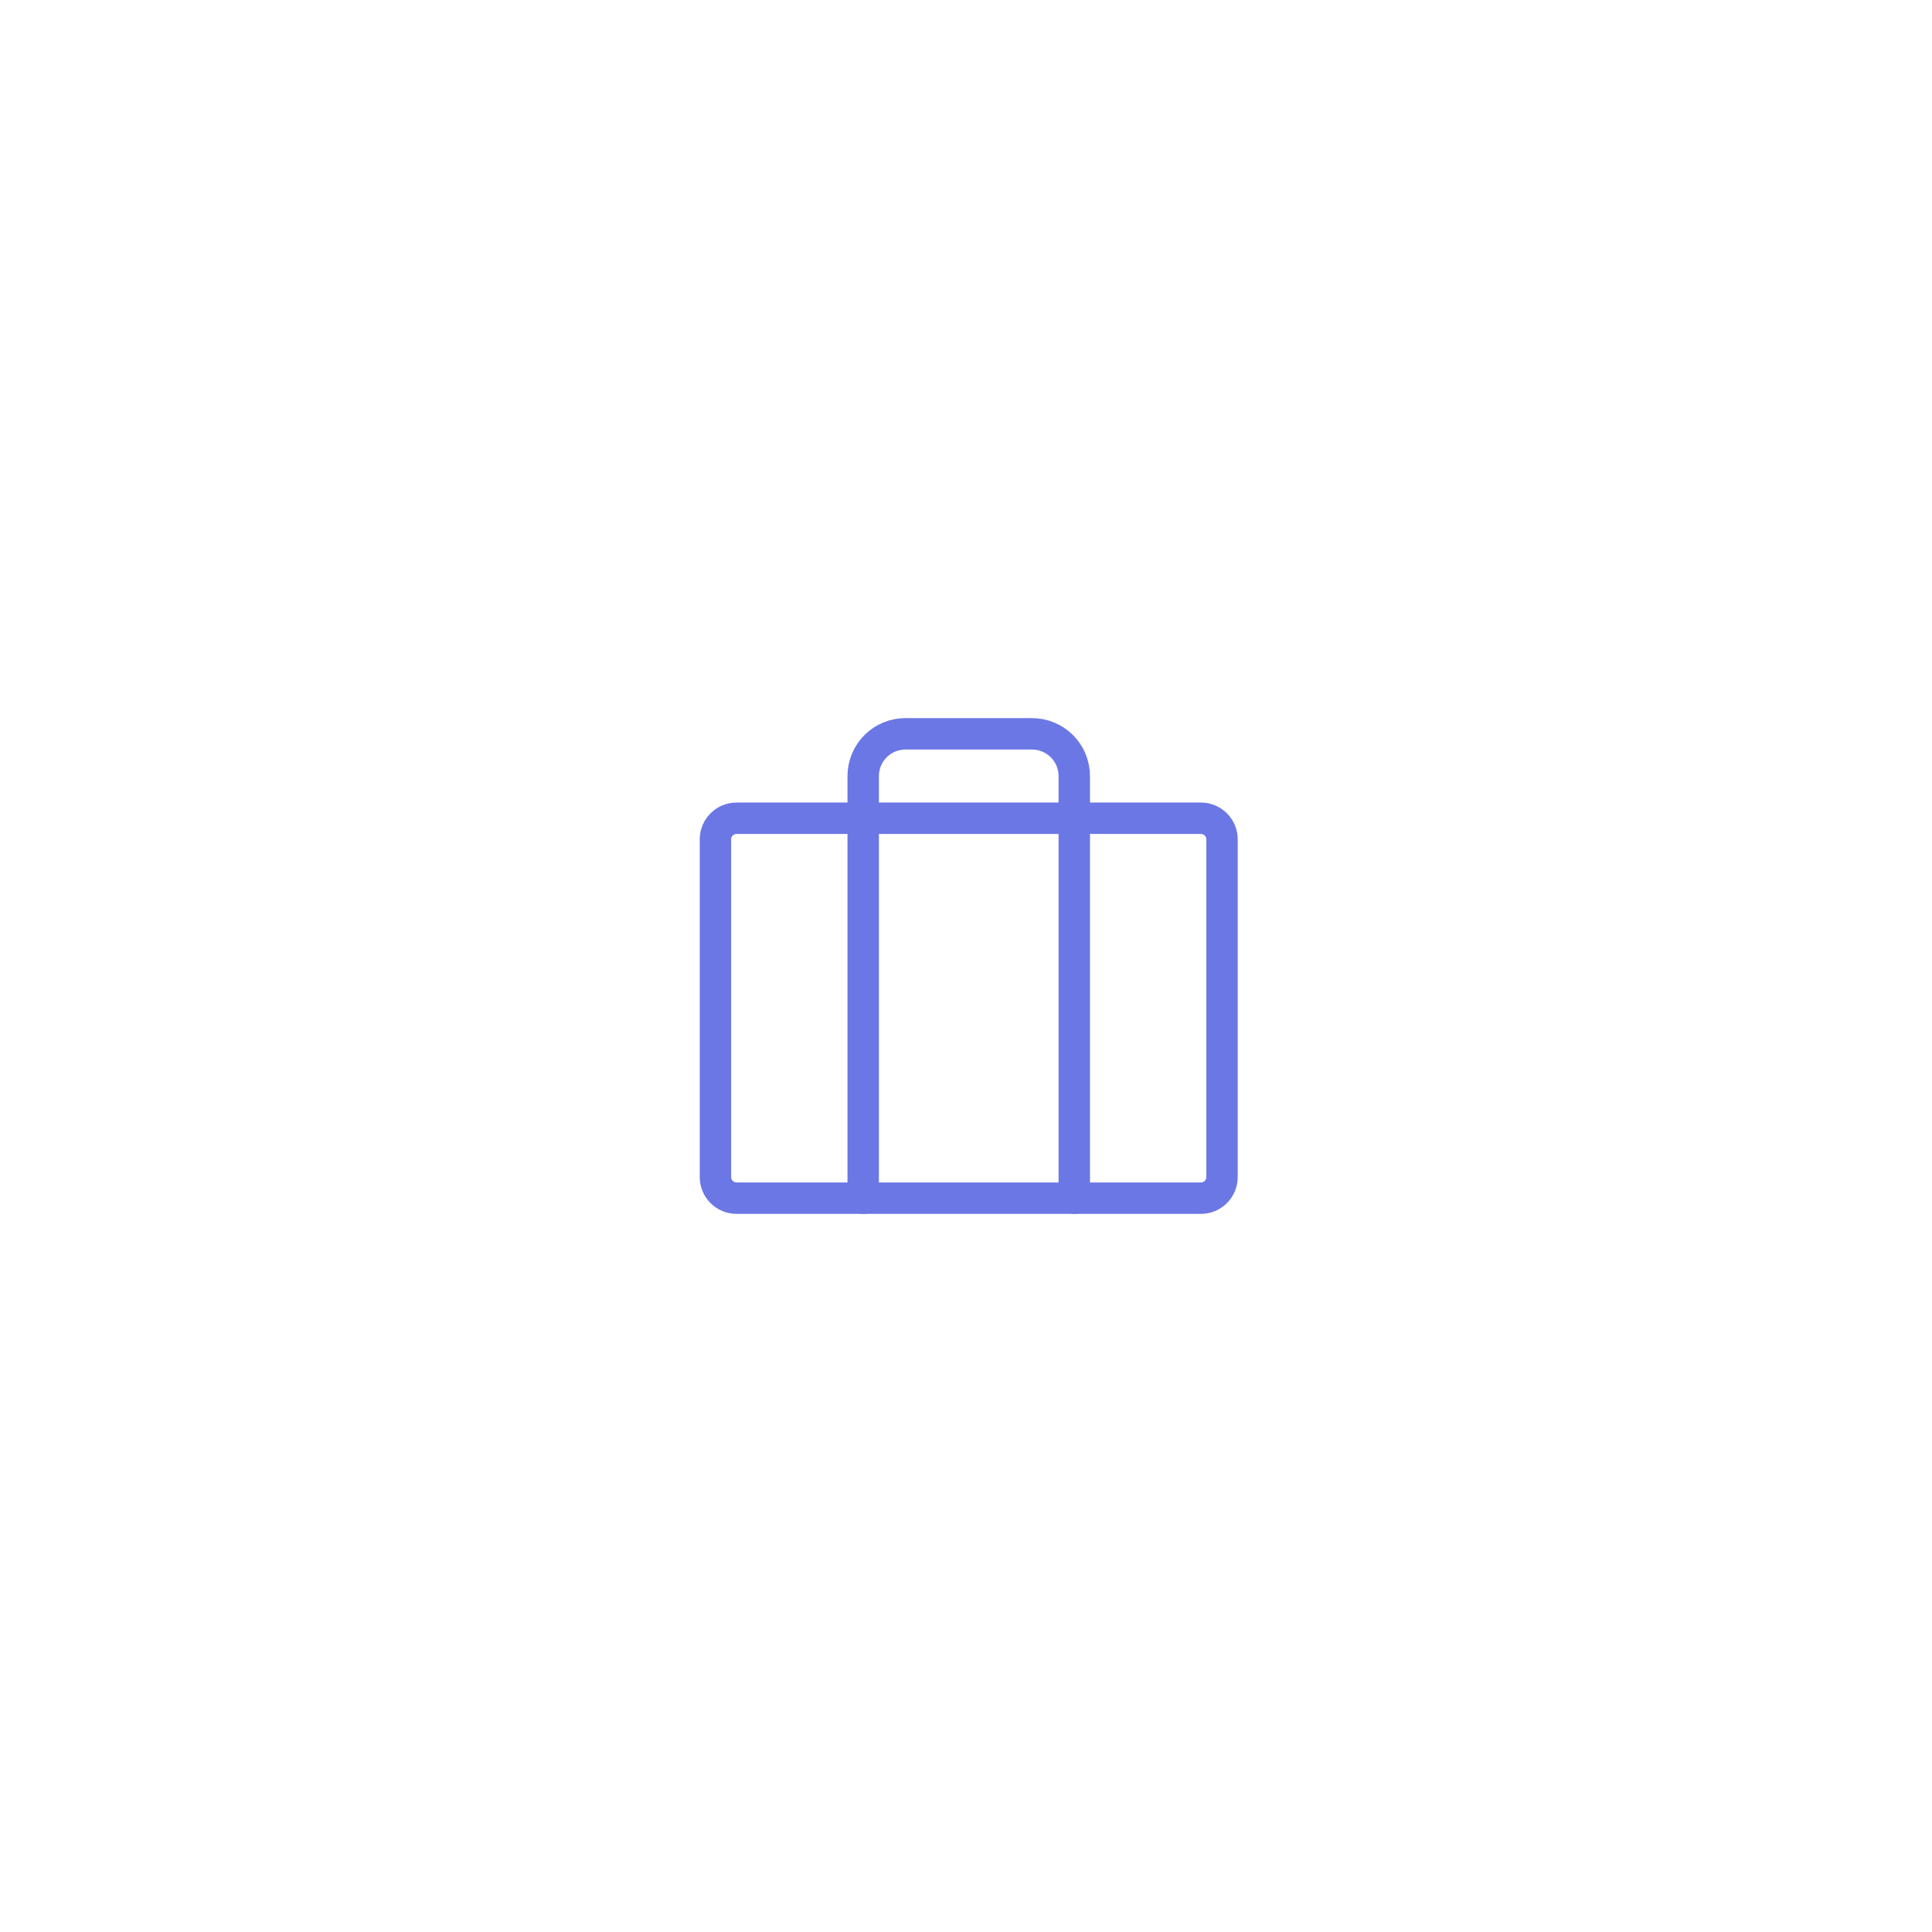 <svg width="123" height="123" viewBox="0 0 123 123" fill="none" xmlns="http://www.w3.org/2000/svg">
<g filter="url(#filter0_d_509_1887)">
<circle cx="61.674" cy="61.5" r="36" fill="white"/>
</g>
<path d="M76.455 52.094H46.893C46.15 52.094 45.549 52.695 45.549 53.438V74.938C45.549 75.68 46.15 76.281 46.893 76.281H76.455C77.197 76.281 77.799 75.68 77.799 74.938V53.438C77.799 52.695 77.197 52.094 76.455 52.094Z" stroke="#6B77E5" stroke-width="2" stroke-linecap="round" stroke-linejoin="round"/>
<path d="M68.393 76.281V49.406C68.393 48.694 68.109 48.01 67.605 47.506C67.101 47.002 66.418 46.719 65.705 46.719H57.643C56.93 46.719 56.246 47.002 55.742 47.506C55.238 48.01 54.955 48.694 54.955 49.406V76.281" stroke="#6B77E5" stroke-width="2" stroke-linecap="round" stroke-linejoin="round"/>
<defs>
<filter id="filter0_d_509_1887" x="0.674" y="0.5" width="122" height="122" filterUnits="userSpaceOnUse" color-interpolation-filters="sRGB">
<feFlood flood-opacity="0" result="BackgroundImageFix"/>
<feColorMatrix in="SourceAlpha" type="matrix" values="0 0 0 0 0 0 0 0 0 0 0 0 0 0 0 0 0 0 127 0" result="hardAlpha"/>
<feMorphology radius="11" operator="dilate" in="SourceAlpha" result="effect1_dropShadow_509_1887"/>
<feOffset/>
<feGaussianBlur stdDeviation="7"/>
<feComposite in2="hardAlpha" operator="out"/>
<feColorMatrix type="matrix" values="0 0 0 0 0.946 0 0 0 0 0.946 0 0 0 0 0.946 0 0 0 0.44 0"/>
<feBlend mode="multiply" in2="BackgroundImageFix" result="effect1_dropShadow_509_1887"/>
<feBlend mode="normal" in="SourceGraphic" in2="effect1_dropShadow_509_1887" result="shape"/>
</filter>
</defs>
</svg>
